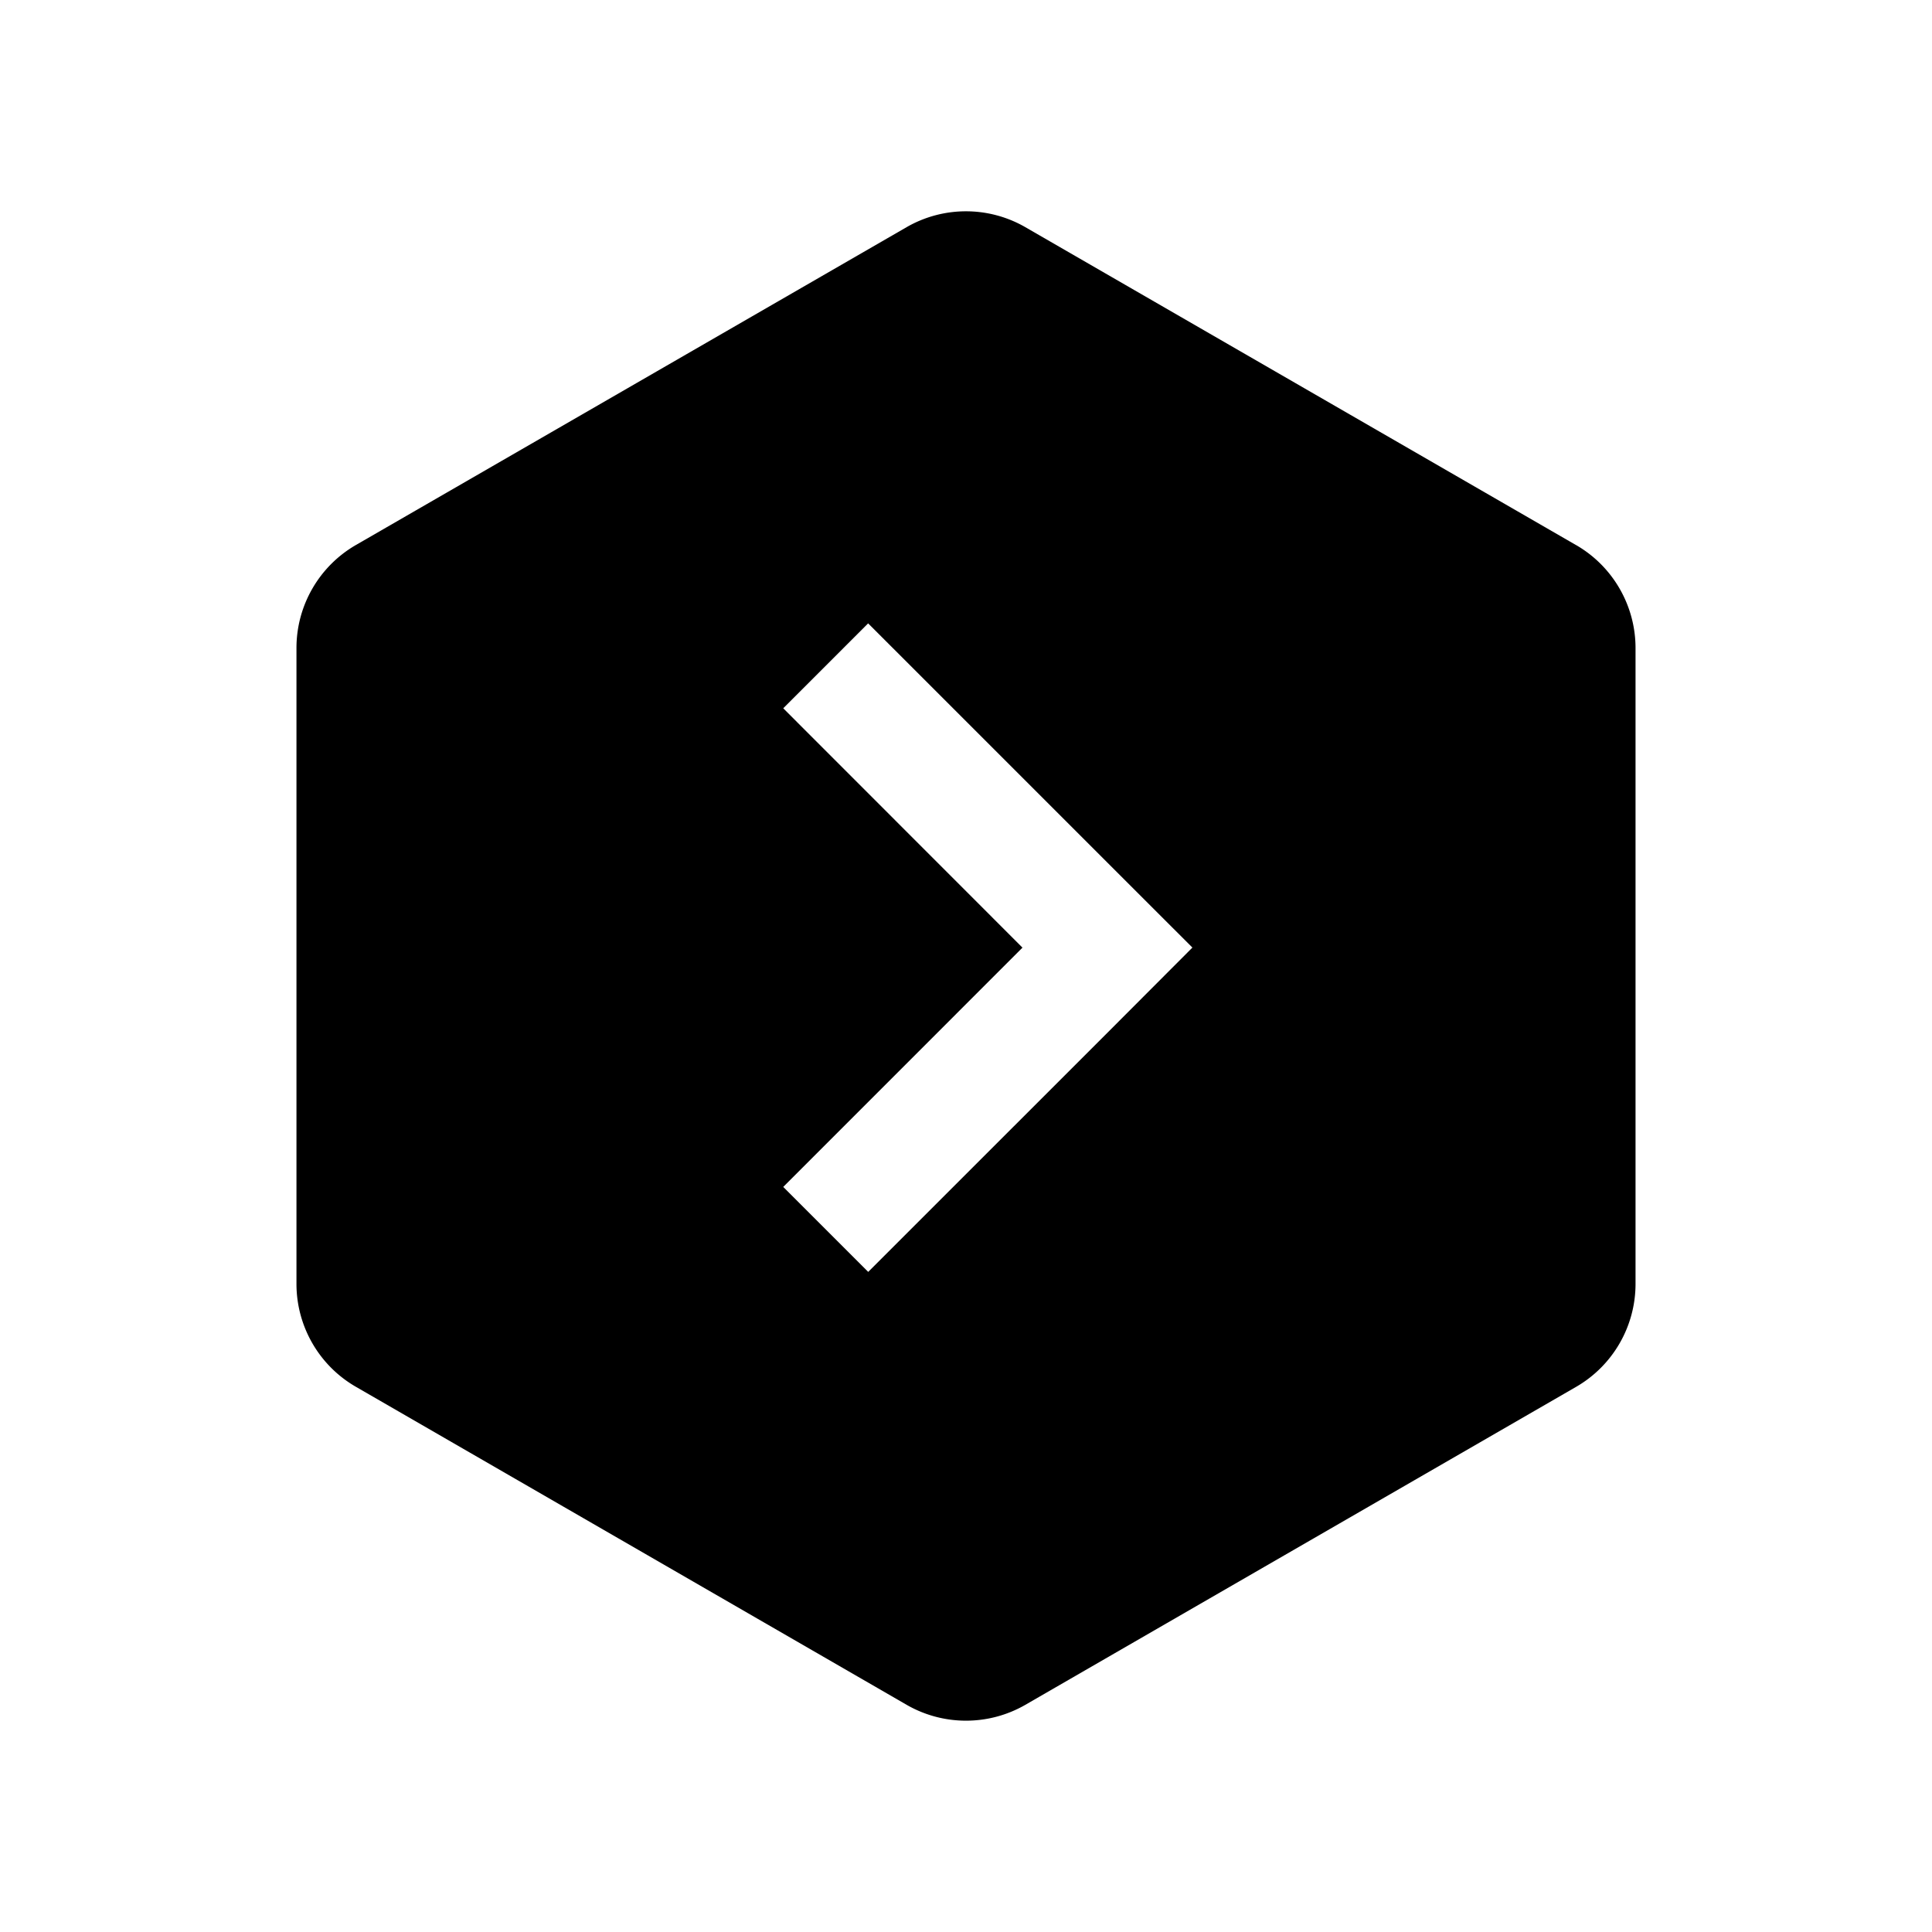 <svg xmlns="http://www.w3.org/2000/svg" width="100%" height="100%" viewBox="0 0 30.72 30.72"><path d="M25.06 8.667L16.305 3.613a1.892 1.892 0 0 0-1.891 0L5.659 8.666a1.892 1.892 0 0 0-0.945 1.638v10.11c0 0.675 0.36 1.3 0.945 1.637l8.756 5.056a1.892 1.892 0 0 0 1.89 0l8.756-5.055c0.585-0.338 0.945-0.962 0.945-1.638V10.305c0-0.675-0.36-1.3-0.945-1.638z m-7.45 7.753l-3.805 3.804-1.351-1.351 3.804-3.805-3.804-3.806 1.35-1.35 3.805 3.805 1.351 1.35-1.35 1.353z" /></svg>
